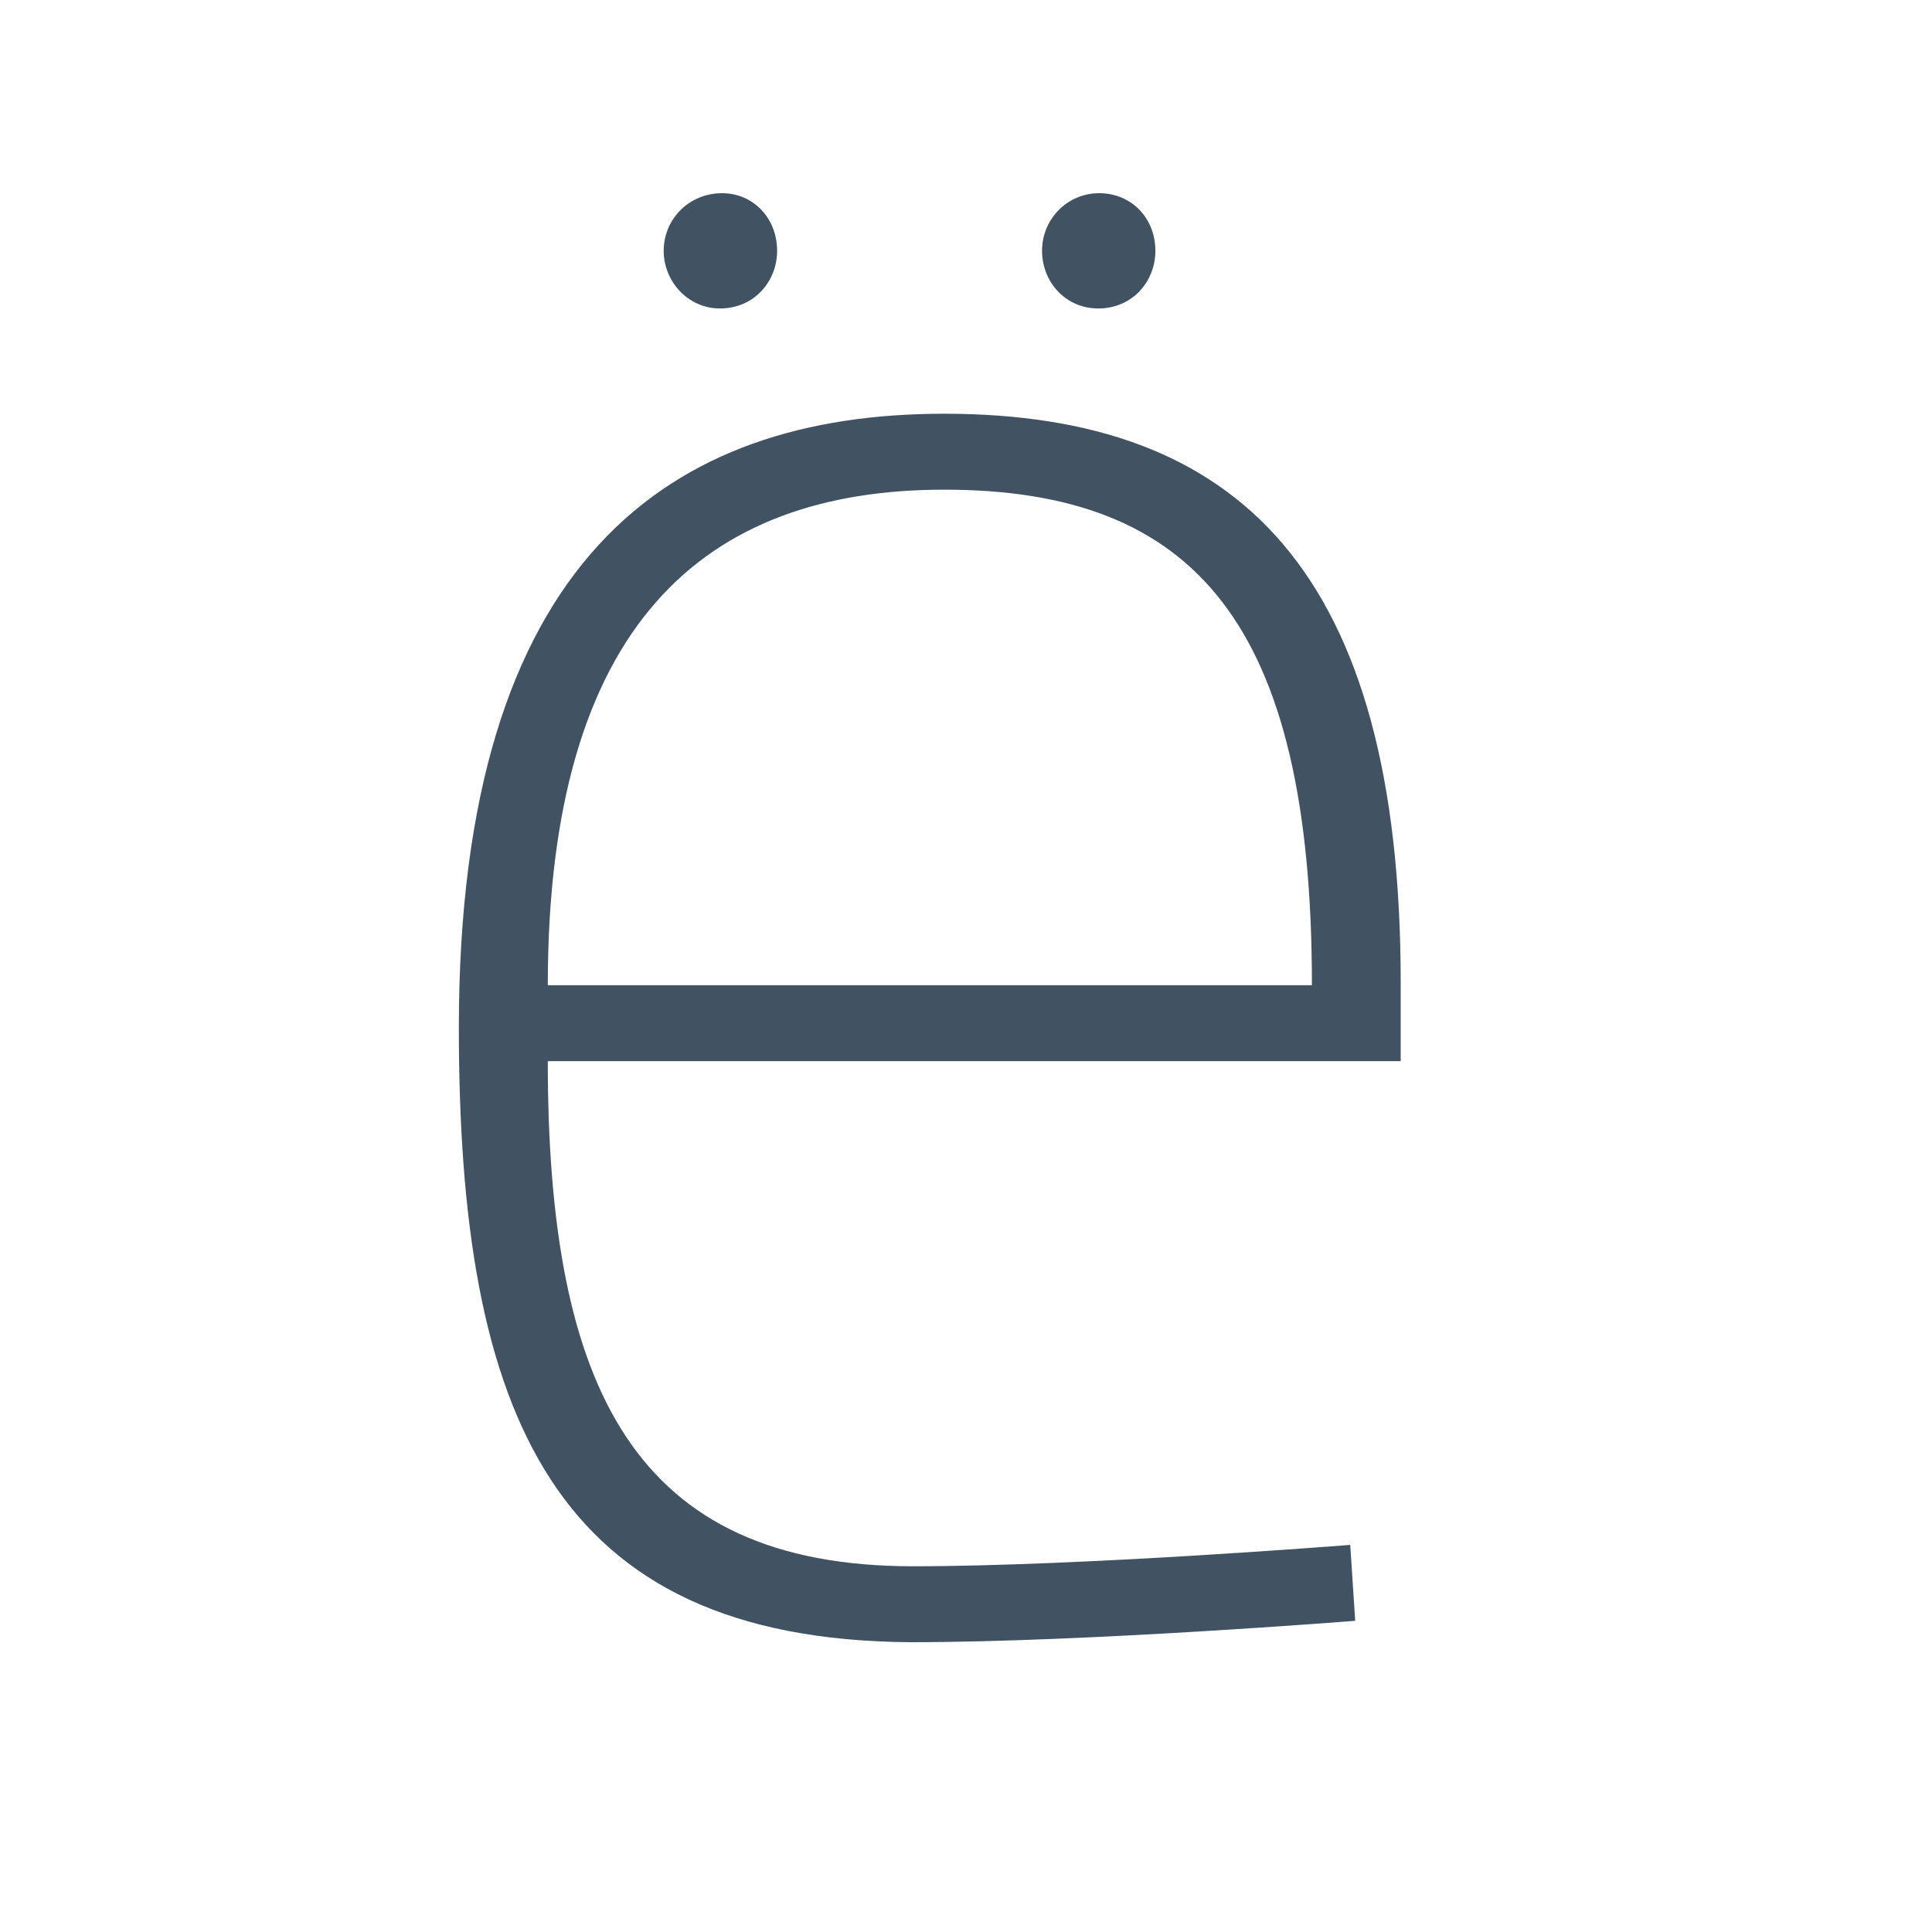 <?xml version="1.0" standalone="no"?>
<!-- Generator: Adobe Fireworks 10, Export SVG Extension by Aaron Beall (http://fireworks.abeall.com) . Version: 0.6.1  -->
<!DOCTYPE svg PUBLIC "-//W3C//DTD SVG 1.1//EN" "http://www.w3.org/Graphics/SVG/1.1/DTD/svg11.dtd">
<svg id="Untitled-Page%201" viewBox="0 0 80 80" style="background-color:#ffffff00" version="1.1"
	xmlns="http://www.w3.org/2000/svg" xmlns:xlink="http://www.w3.org/1999/xlink" xml:space="preserve"
	x="0px" y="0px" width="80px" height="80px"
>
	<g id="Layer%201">
		<g>
			<path d="M 55.91 63.971 L 56.116 67.114 C 56.116 67.114 44.965 68 37.705 68 C 22.881 67.9 19 58.57 19 42.562 C 19 23.123 27.753 17.132 39.096 17.132 C 51.337 17.132 58 23.712 58 40.698 L 58 43.94 L 22.683 43.94 C 22.683 57.493 26.266 64.856 37.808 64.856 C 44.766 64.856 55.91 63.971 55.91 63.971 ZM 54.324 40.796 C 54.324 25.774 49.449 20.276 39.096 20.276 C 29.144 20.276 22.683 25.871 22.683 40.796 L 54.324 40.796 Z" fill="#415263"/>
			<path d="M 27.482 10.387 C 27.482 9.075 28.527 8 29.901 8 C 31.186 8 32.179 9.028 32.179 10.387 C 32.179 11.648 31.23 12.773 29.812 12.773 C 28.483 12.773 27.482 11.648 27.482 10.387 ZM 43.149 10.387 C 43.149 9.075 44.19 8 45.513 8 C 46.849 8 47.842 9.028 47.842 10.387 C 47.842 11.648 46.897 12.773 45.475 12.773 C 44.098 12.773 43.149 11.648 43.149 10.387 Z" fill="#415263"/>
		</g>
	</g>
</svg>
